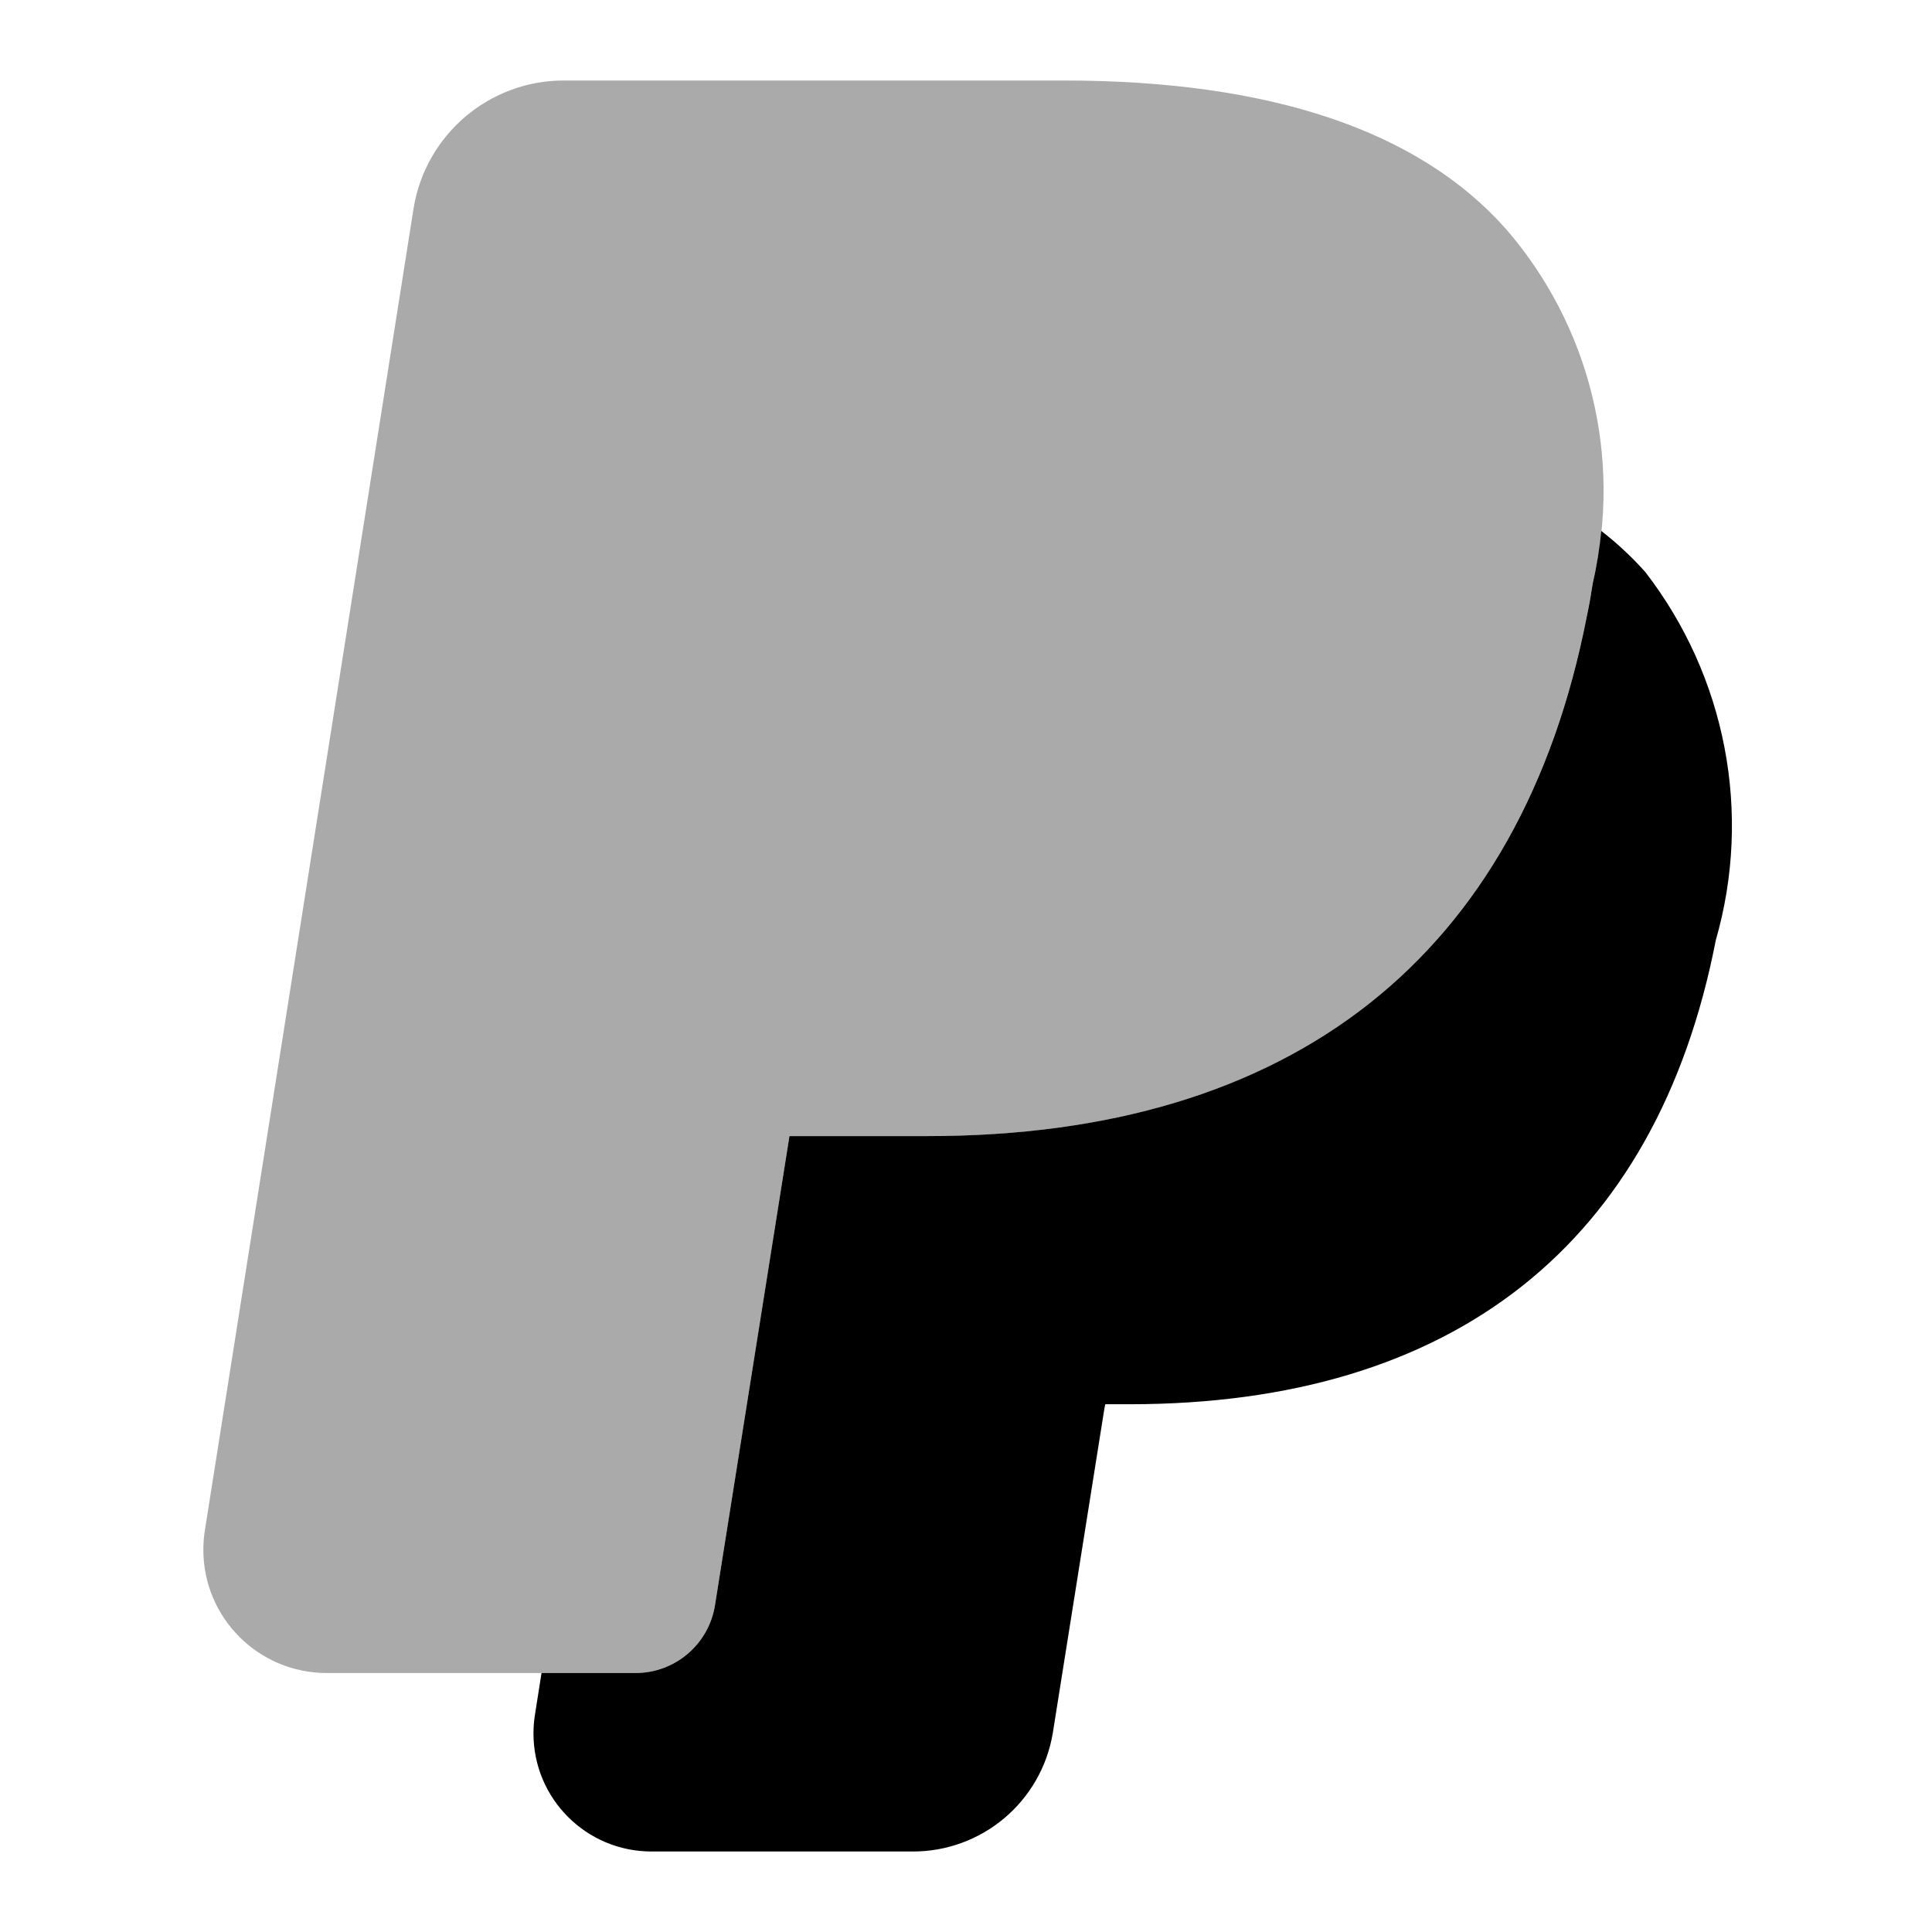 <svg xmlns="http://www.w3.org/2000/svg" enable-background="new 0 0 24 24" viewBox="0 0 24 24"><path fill="#aaa" d="M8.882,19.94c-0.077,0.486-0.496,0.843-0.988,0.843H4.062c-0.847,0.002-1.535-0.683-1.536-1.53c-0-0.086,0.007-0.171,0.021-0.255L5.137,2.592C5.284,1.676,6.073,1.002,7,1h6.214c2.561,0,4.408,0.62,5.492,1.843c1.047,1.206,1.449,2.842,1.08,4.396c-0.021,0.135-0.043,0.271-0.075,0.418c-0.823,4.218-3.655,6.457-8.186,6.457H9.807L8.882,19.94z M4.522,19.312l-0.002,0.007L4.522,19.312z M7.113,2.897l-0.001,0.002L7.113,2.897z"/><path fill="#000" d="M20.437,7.104c-0.166-0.186-0.349-0.356-0.545-0.508c-0.022,0.215-0.055,0.429-0.105,0.642c-0.021,0.135-0.043,0.271-0.075,0.418c-0.823,4.218-3.655,6.457-8.186,6.457H9.807L8.882,19.94c-0.077,0.486-0.496,0.843-0.988,0.843H6.727l-0.082,0.52c-0.012,0.076-0.018,0.152-0.018,0.229C6.626,22.343,7.283,23,8.093,23h3.234c0.866,0.007,1.608-0.616,1.751-1.47l0.641-4.031l0.011-0.055h0.299c4.032,0,6.551-1.993,7.285-5.763C21.768,10.103,21.442,8.403,20.437,7.104z"/></svg>